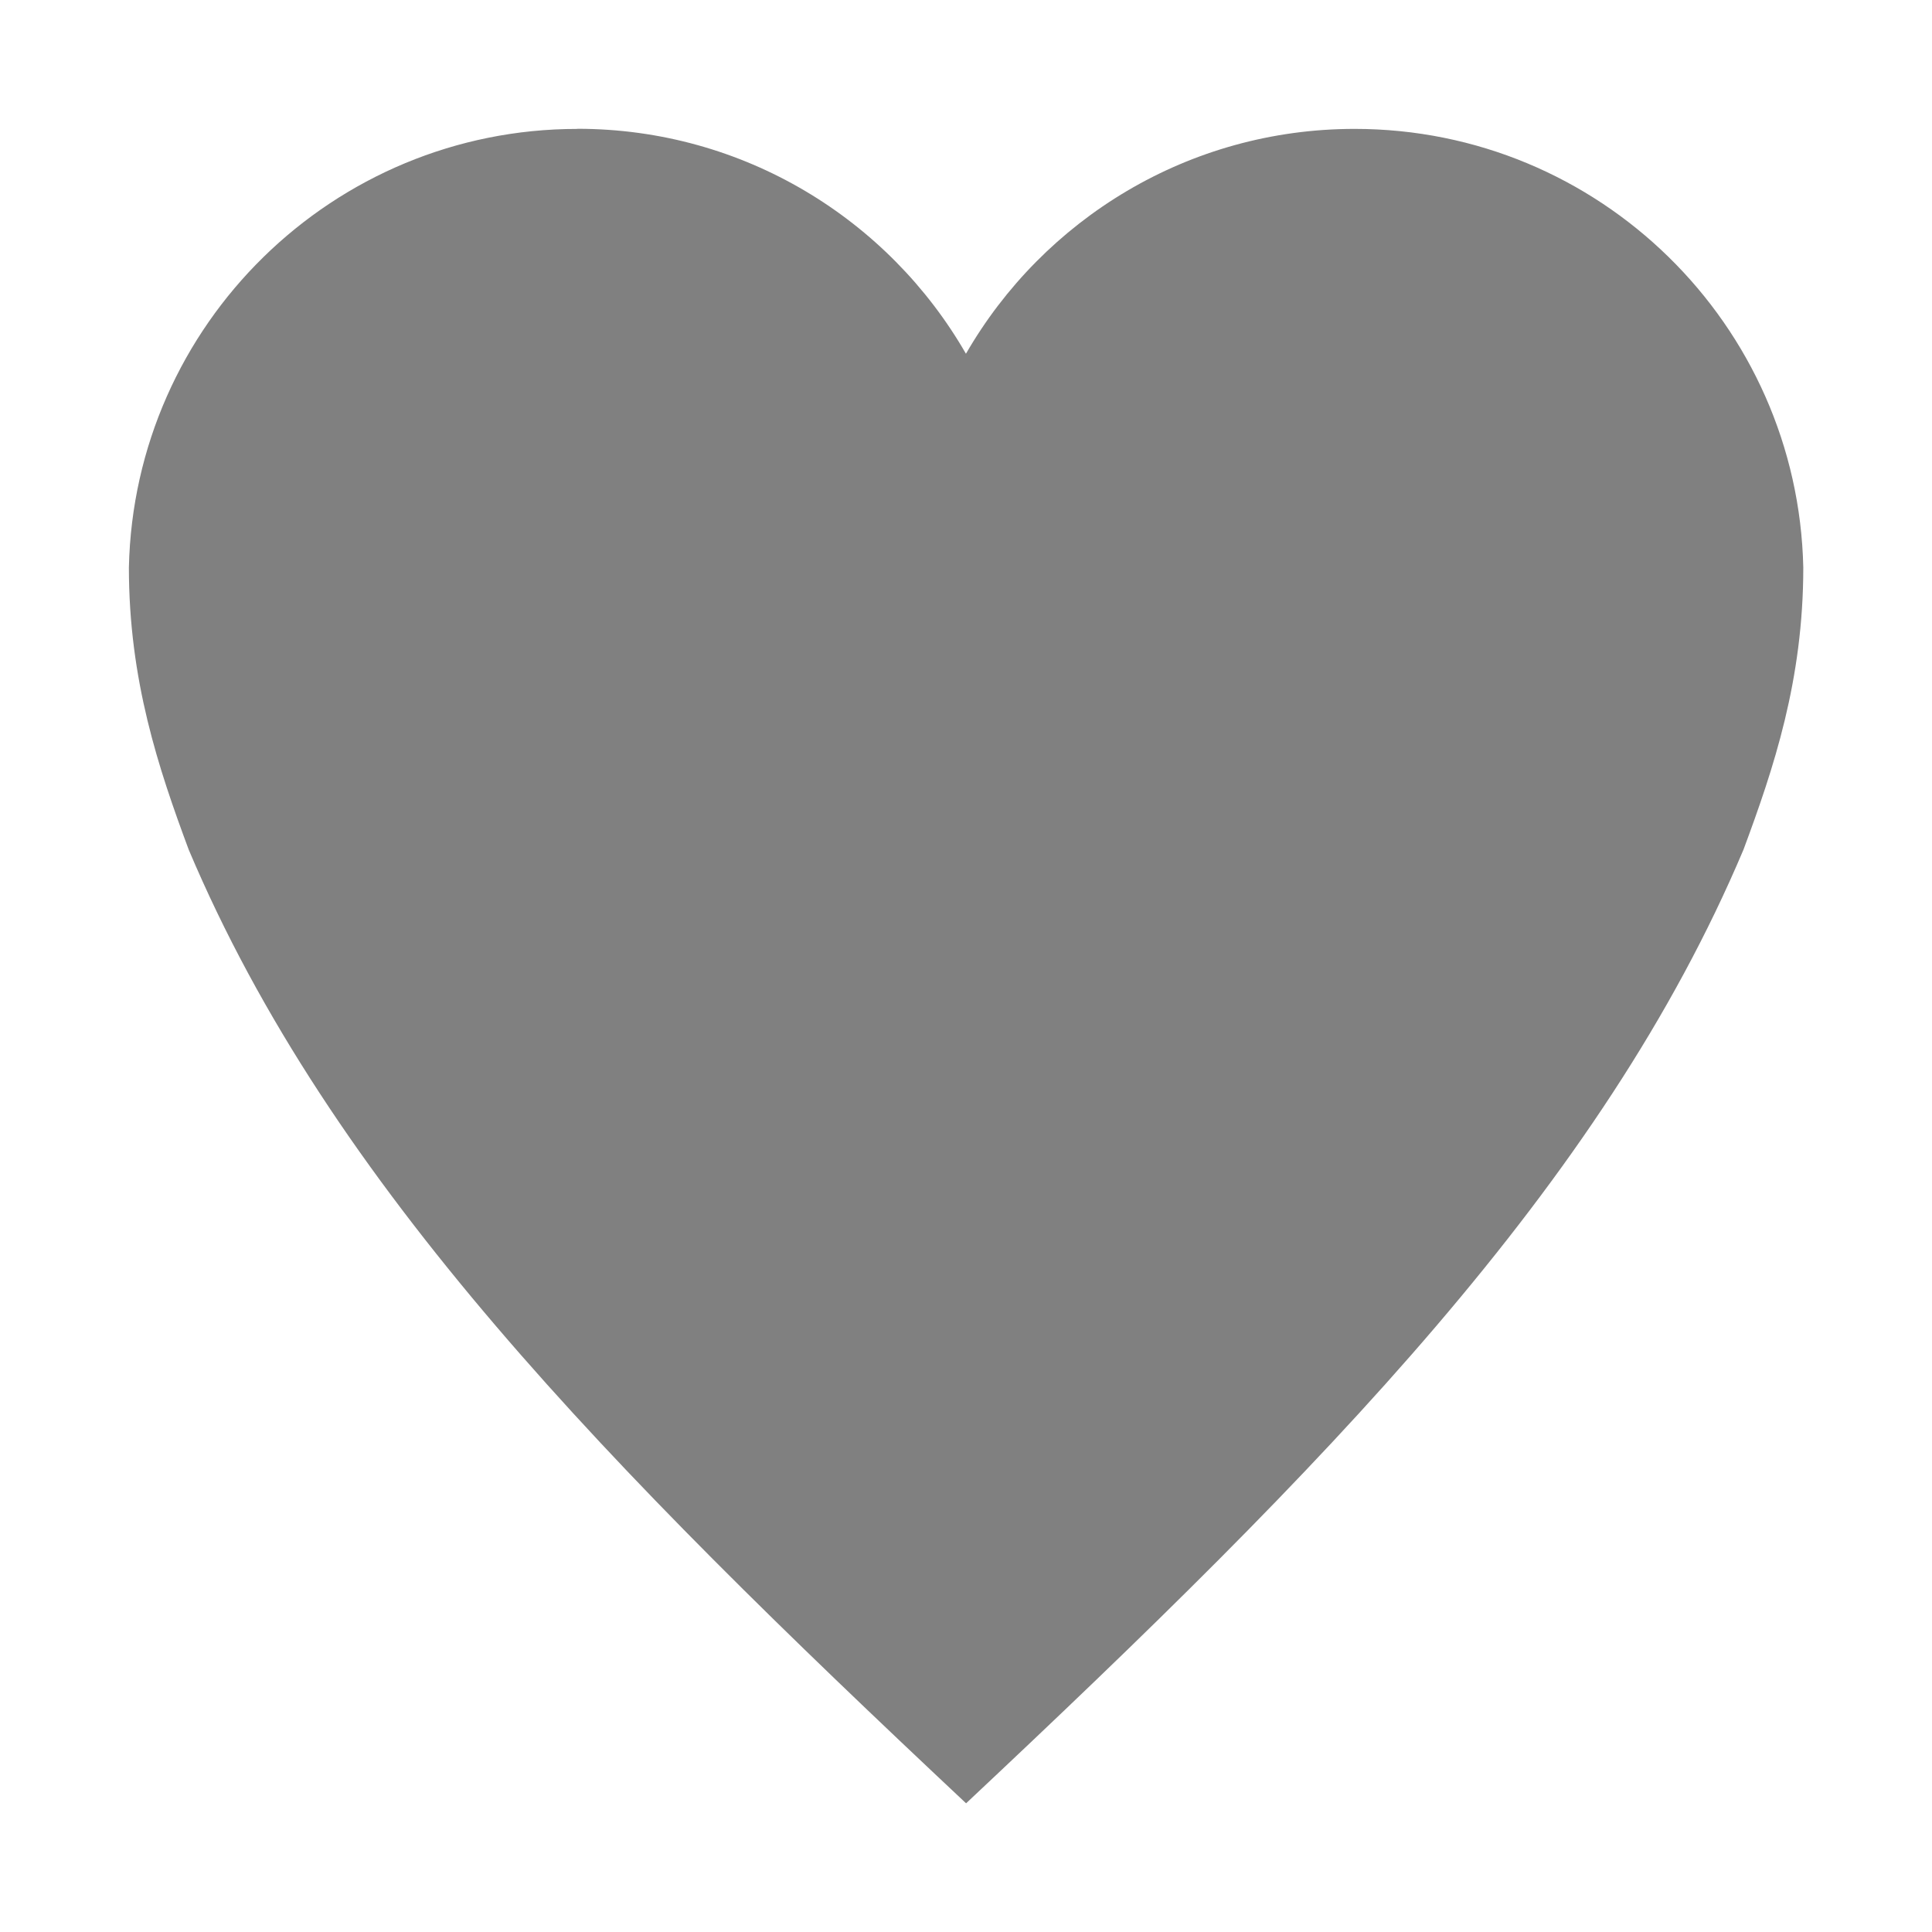 <?xml version="1.0" encoding="UTF-8" standalone="no"?>
<!-- Created with Inkscape (http://www.inkscape.org/) -->
<svg id="svg4874" xmlns:rdf="http://www.w3.org/1999/02/22-rdf-syntax-ns#" xmlns="http://www.w3.org/2000/svg" height="90" viewBox="0 0 90 90" width="90" version="1.1" xmlns:cc="http://creativecommons.org/ns#" xmlns:dc="http://purl.org/dc/elements/1.1/">
 <g id="layer1" transform="translate(67.857 -84.505)">
  <g id="g4845" transform="matrix(0 -1 -1 0 373.51 516.51)">
   <rect id="rect4847" style="opacity:0.31;color:#000000;fill:none" transform="scale(-1,1)" height="90" width="90" y="351.36" x="-432"/>
   <path id="path4849" style="color:#000000;fill:#808080" d="m426 414.47c0 11.383-9.105 20.645-20.429 20.893-5.255 0-9.356-1.378-13.145-2.786-15.658-6.614-28.737-19.5-44.426-36.214 15.689-16.714 28.769-29.6 44.426-36.214 3.789-1.408 7.891-2.786 13.145-2.786 11.32 0.25 20.43 9.51 20.43 20.9 0 7.744-4.217 14.498-10.475 18.107 6.26 3.6 10.48 10.36 10.48 18.1z"/>
  </g>
 </g>
</svg>
